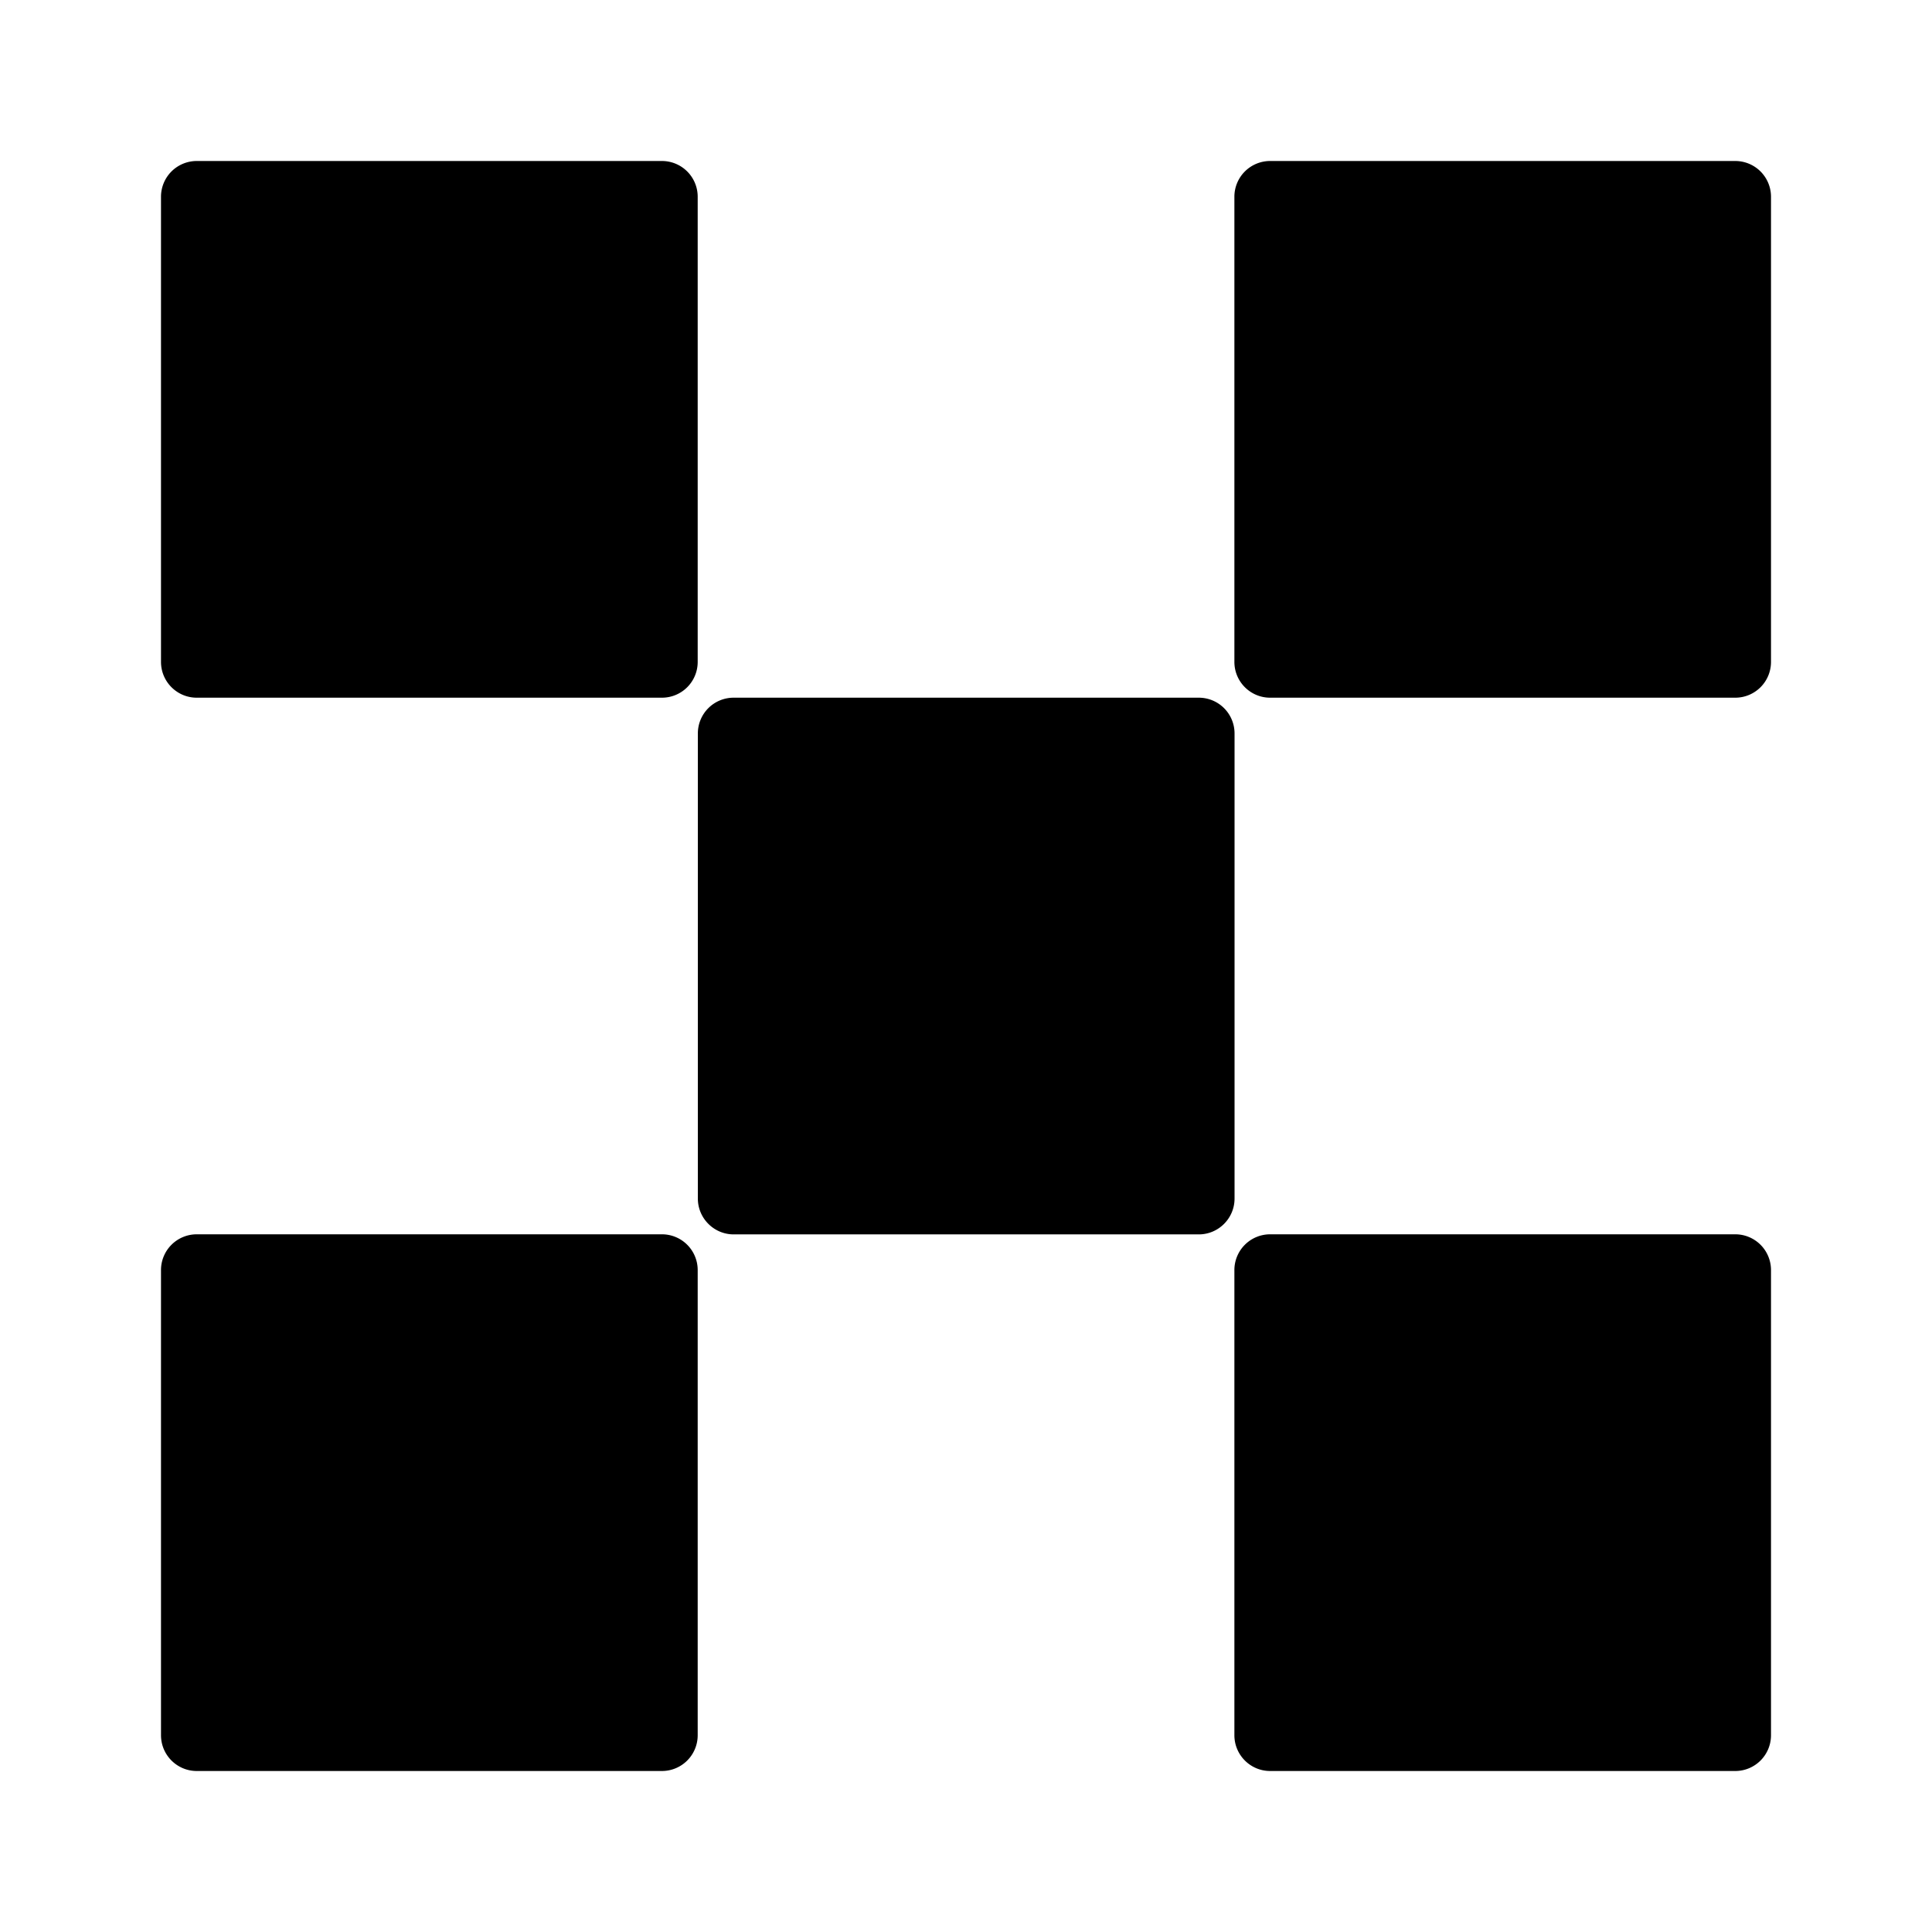 <svg xmlns="http://www.w3.org/2000/svg" fill="none" viewBox="0 0 24 24"><path fill="#000" d="M14.892 8.667H9.114a.444.444 0 0 0-.445.444v5.778c0 .245.2.445.445.445h5.778c.245 0 .444-.2.444-.445V9.111a.444.444 0 0 0-.444-.444ZM8.222 2H2.444A.444.444 0 0 0 2 2.444v5.778c0 .246.199.445.444.445h5.778a.444.444 0 0 0 .445-.445V2.444A.444.444 0 0 0 8.222 2Zm13.334 0h-5.778a.444.444 0 0 0-.444.444v5.778c0 .246.199.445.444.445h5.778A.444.444 0 0 0 22 8.222V2.444A.444.444 0 0 0 21.556 2ZM8.222 15.333H2.444a.444.444 0 0 0-.444.445v5.777c0 .246.199.445.444.445h5.778a.444.444 0 0 0 .445-.445v-5.777a.444.444 0 0 0-.445-.445Zm13.334 0h-5.778a.444.444 0 0 0-.444.445v5.777c0 .246.199.445.444.445h5.778a.444.444 0 0 0 .444-.445v-5.777a.444.444 0 0 0-.444-.445Z"/></svg>